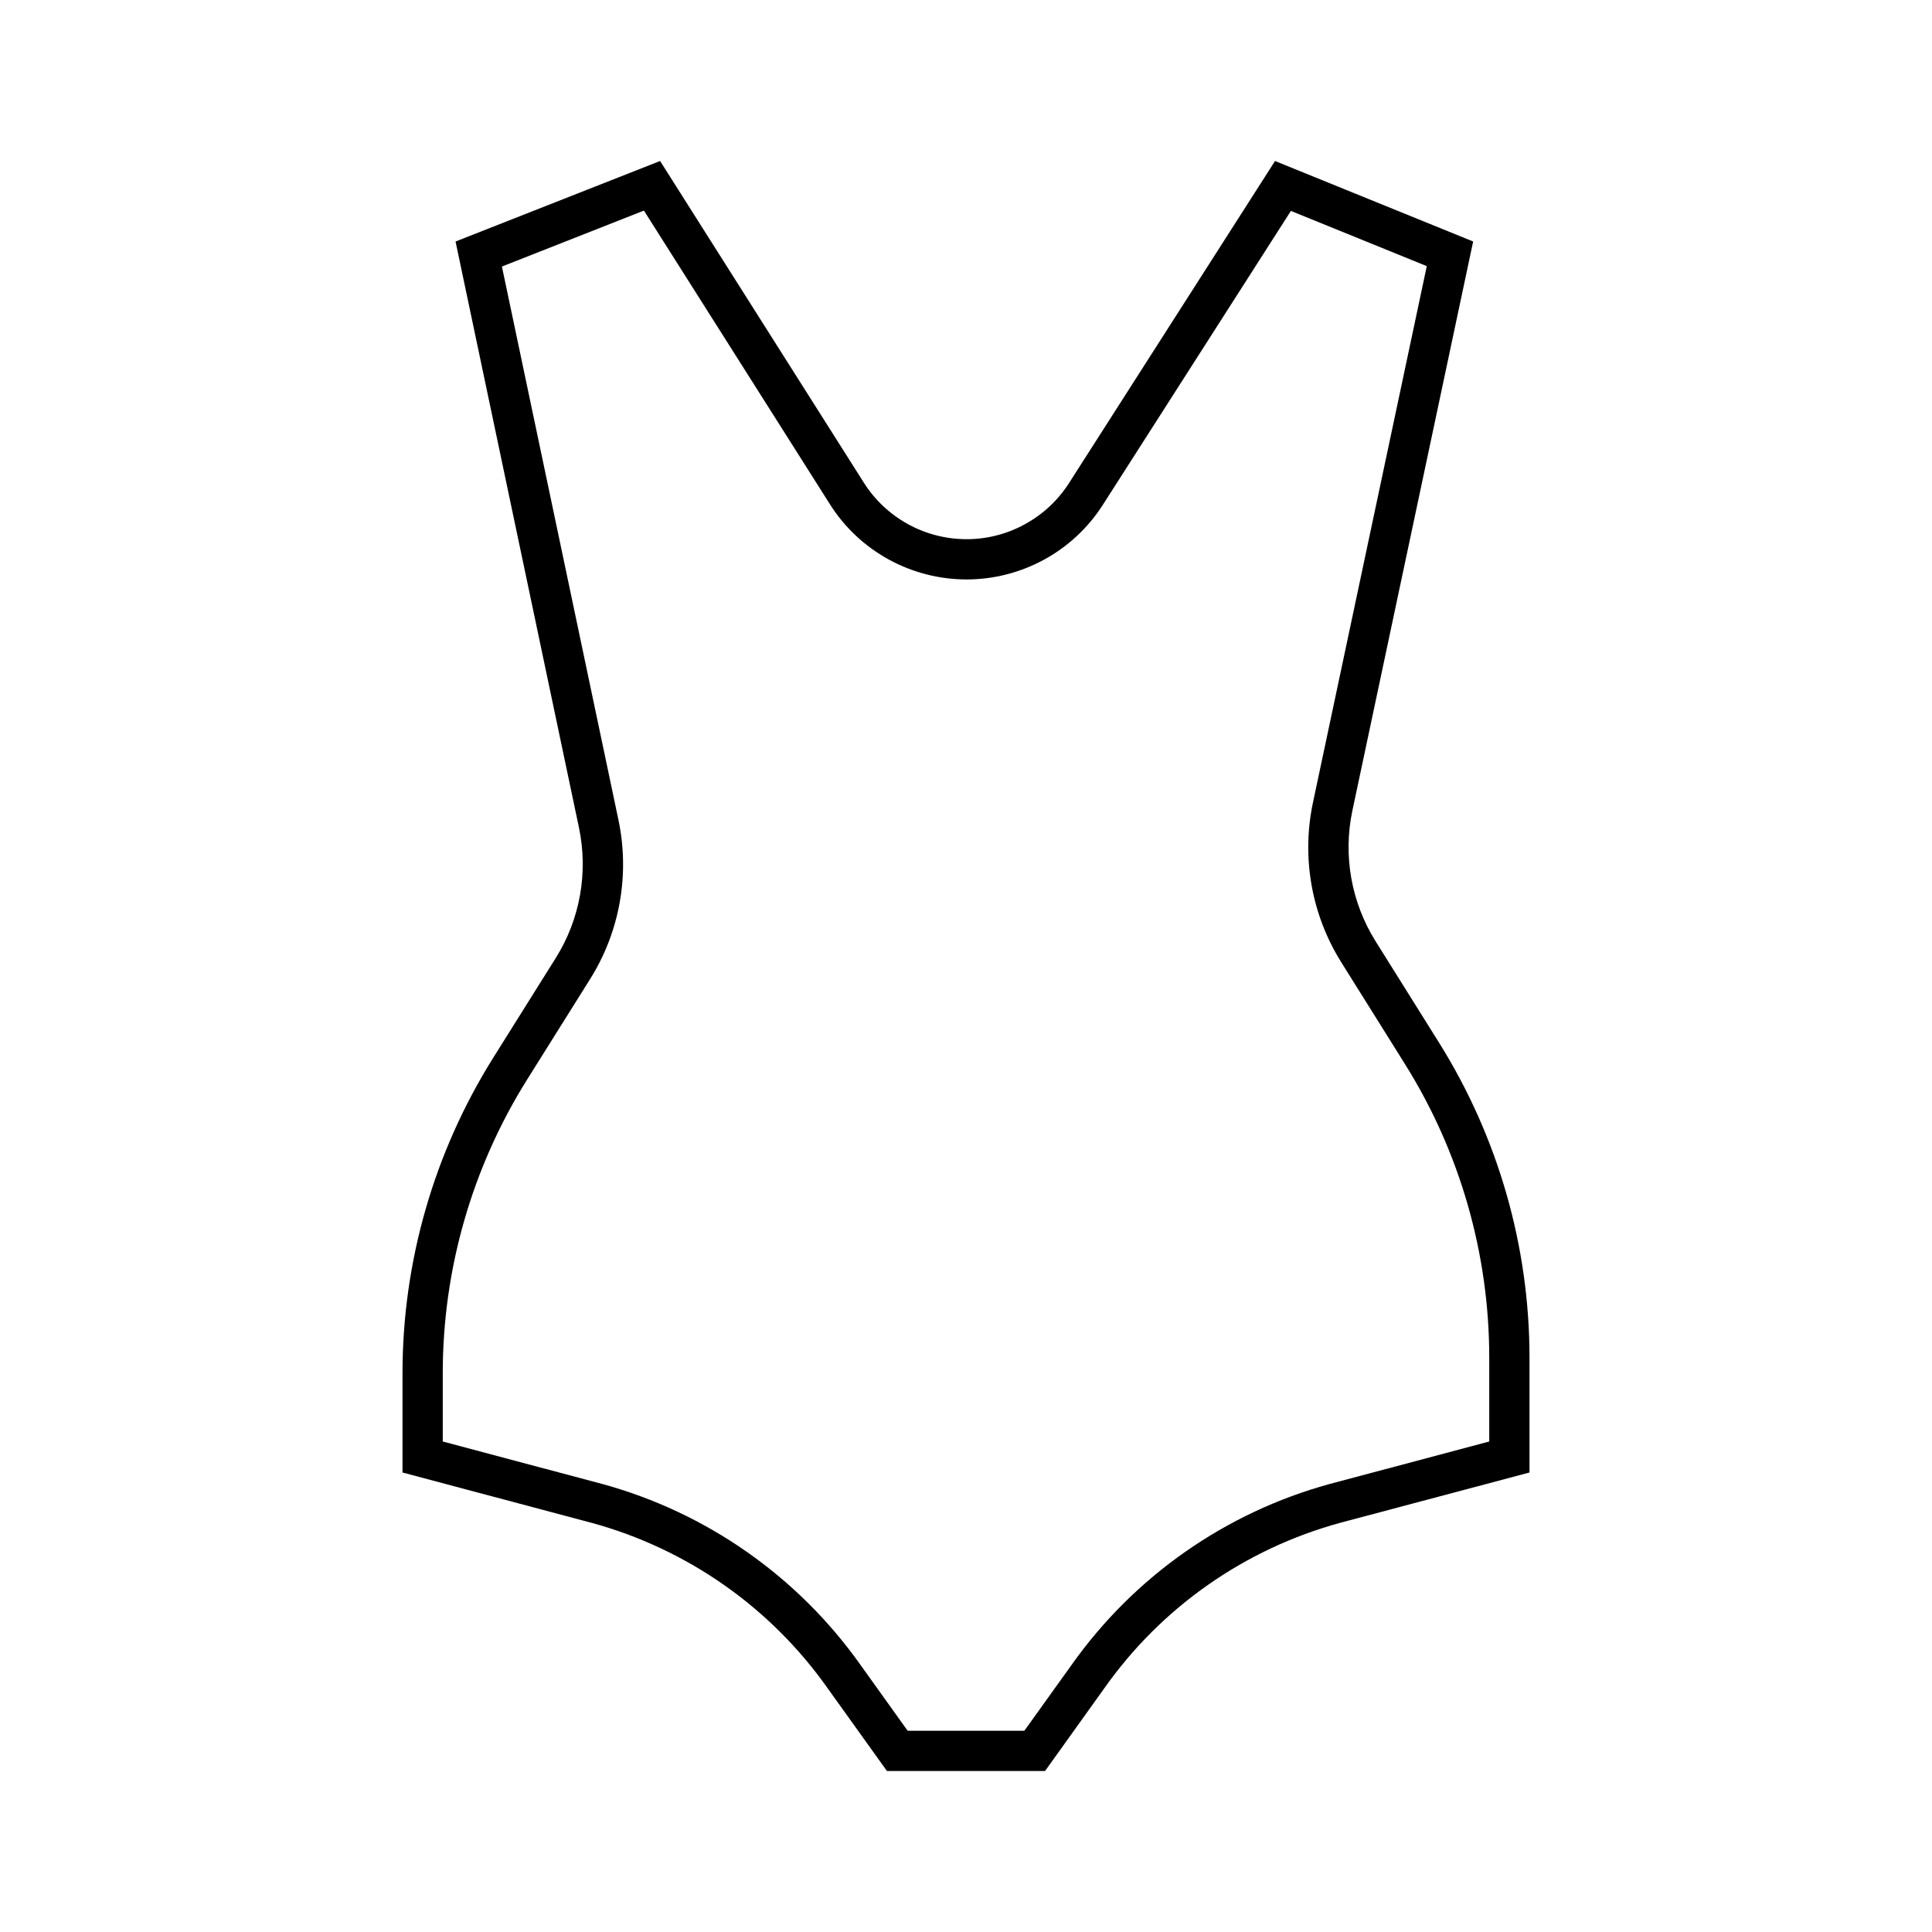 <svg width="24" height="24" viewBox="0 0 24 24" fill="none" xmlns="http://www.w3.org/2000/svg">
<path d="M7.999 2.616L10.309 6.263C10.489 6.549 10.739 6.784 11.036 6.948C11.332 7.111 11.664 7.197 12.002 7.198C12.34 7.199 12.673 7.114 12.97 6.952C13.267 6.79 13.518 6.556 13.7 6.271L16.036 2.62L17.724 3.306L16.311 9.965C16.165 10.649 16.291 11.363 16.663 11.956L17.454 13.22C18.138 14.313 18.5 15.577 18.5 16.867V17.907L16.52 18.434C15.223 18.789 14.09 19.583 13.313 20.68L12.725 21.5H11.275L10.688 20.68C9.91 19.583 8.777 18.789 7.48 18.434L5.5 17.907V17.06C5.5 15.767 5.864 14.501 6.551 13.406L7.327 12.168C7.7 11.576 7.827 10.863 7.681 10.178L6.235 3.311L7.999 2.616ZM15.839 2L13.279 6.002C13.142 6.216 12.953 6.392 12.73 6.513C12.508 6.635 12.257 6.699 12.003 6.698C11.749 6.697 11.5 6.633 11.277 6.51C11.055 6.387 10.867 6.211 10.731 5.996L8.2 2L5.659 3L7.192 10.281C7.309 10.838 7.206 11.42 6.903 11.902L6.127 13.14C5.391 14.315 5 15.673 5 17.06V18.292L7.352 18.918C8.537 19.242 9.573 19.968 10.281 20.972L11.018 22H12.982L13.719 20.971C14.427 19.967 15.463 19.241 16.648 18.917L19 18.292V16.867C19 15.483 18.611 14.128 17.878 12.955L17.087 11.691C16.785 11.207 16.682 10.626 16.8 10.069L18.3 3L15.839 2H15.839Z" fill="black"/>
</svg>
